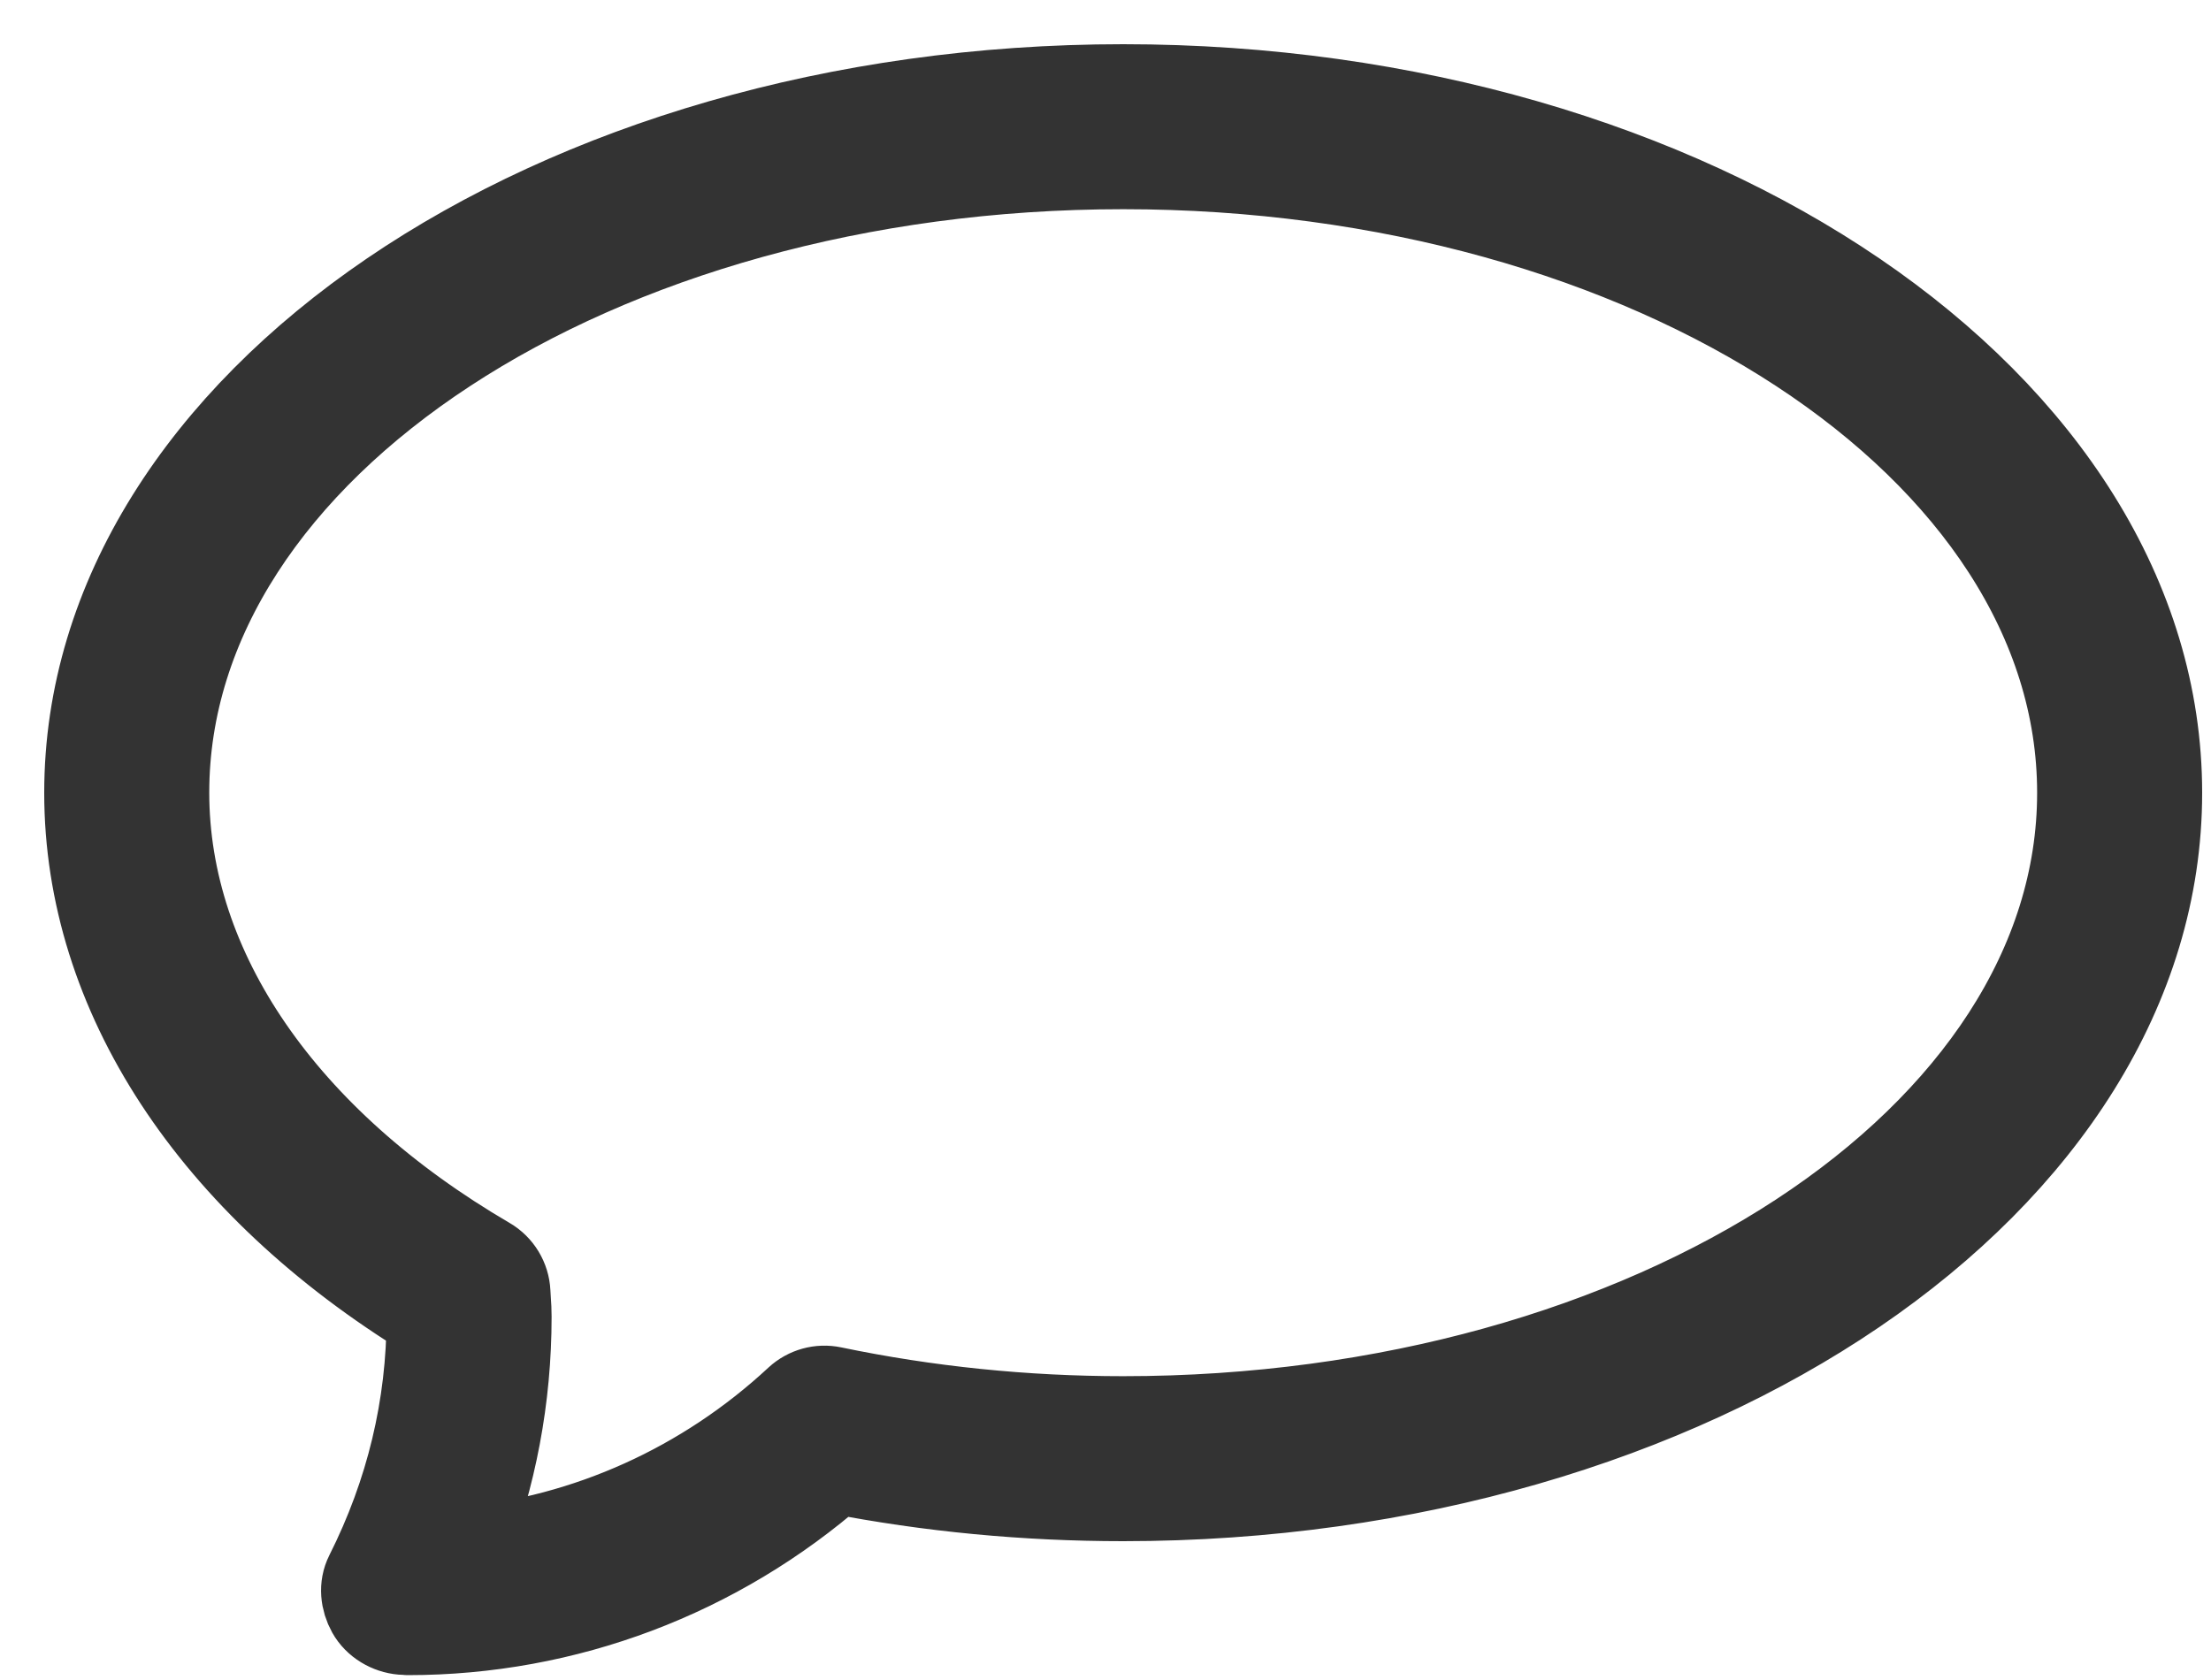 <svg width="25" height="19" viewBox="0 0 25 19" fill="none" xmlns="http://www.w3.org/2000/svg">
<path d="M4.611 18.444C4.598 18.444 4.56 18.442 4.548 18.441C4.404 18.429 4.263 18.346 4.193 18.22C4.123 18.094 4.106 17.942 4.171 17.813C4.635 16.891 4.871 15.909 4.871 14.891V14.89C2.408 13.383 1 11.234 1 8.966C1 4.574 6.249 1 12.7 1C19.151 1 24.4 4.573 24.4 8.966C24.4 13.357 19.151 16.93 12.7 16.93C11.599 16.93 10.507 16.826 9.451 16.62C8.105 17.799 6.395 18.445 4.611 18.445L4.611 18.444ZM12.7 1.866C6.726 1.866 1.866 5.05 1.866 8.964C1.866 10.977 3.194 12.909 5.509 14.262C5.636 14.336 5.717 14.47 5.724 14.616L5.729 14.701C5.734 14.764 5.737 14.827 5.737 14.89C5.737 15.806 5.569 16.696 5.237 17.547C6.647 17.41 7.973 16.814 9.028 15.834C9.131 15.739 9.273 15.699 9.411 15.728C10.477 15.95 11.583 16.064 12.7 16.064C18.674 16.064 23.534 12.88 23.534 8.966C23.534 5.051 18.674 1.866 12.7 1.866L12.7 1.866Z" fill="#333333" stroke="#333333" stroke-linejoin="round"/>
</svg>

